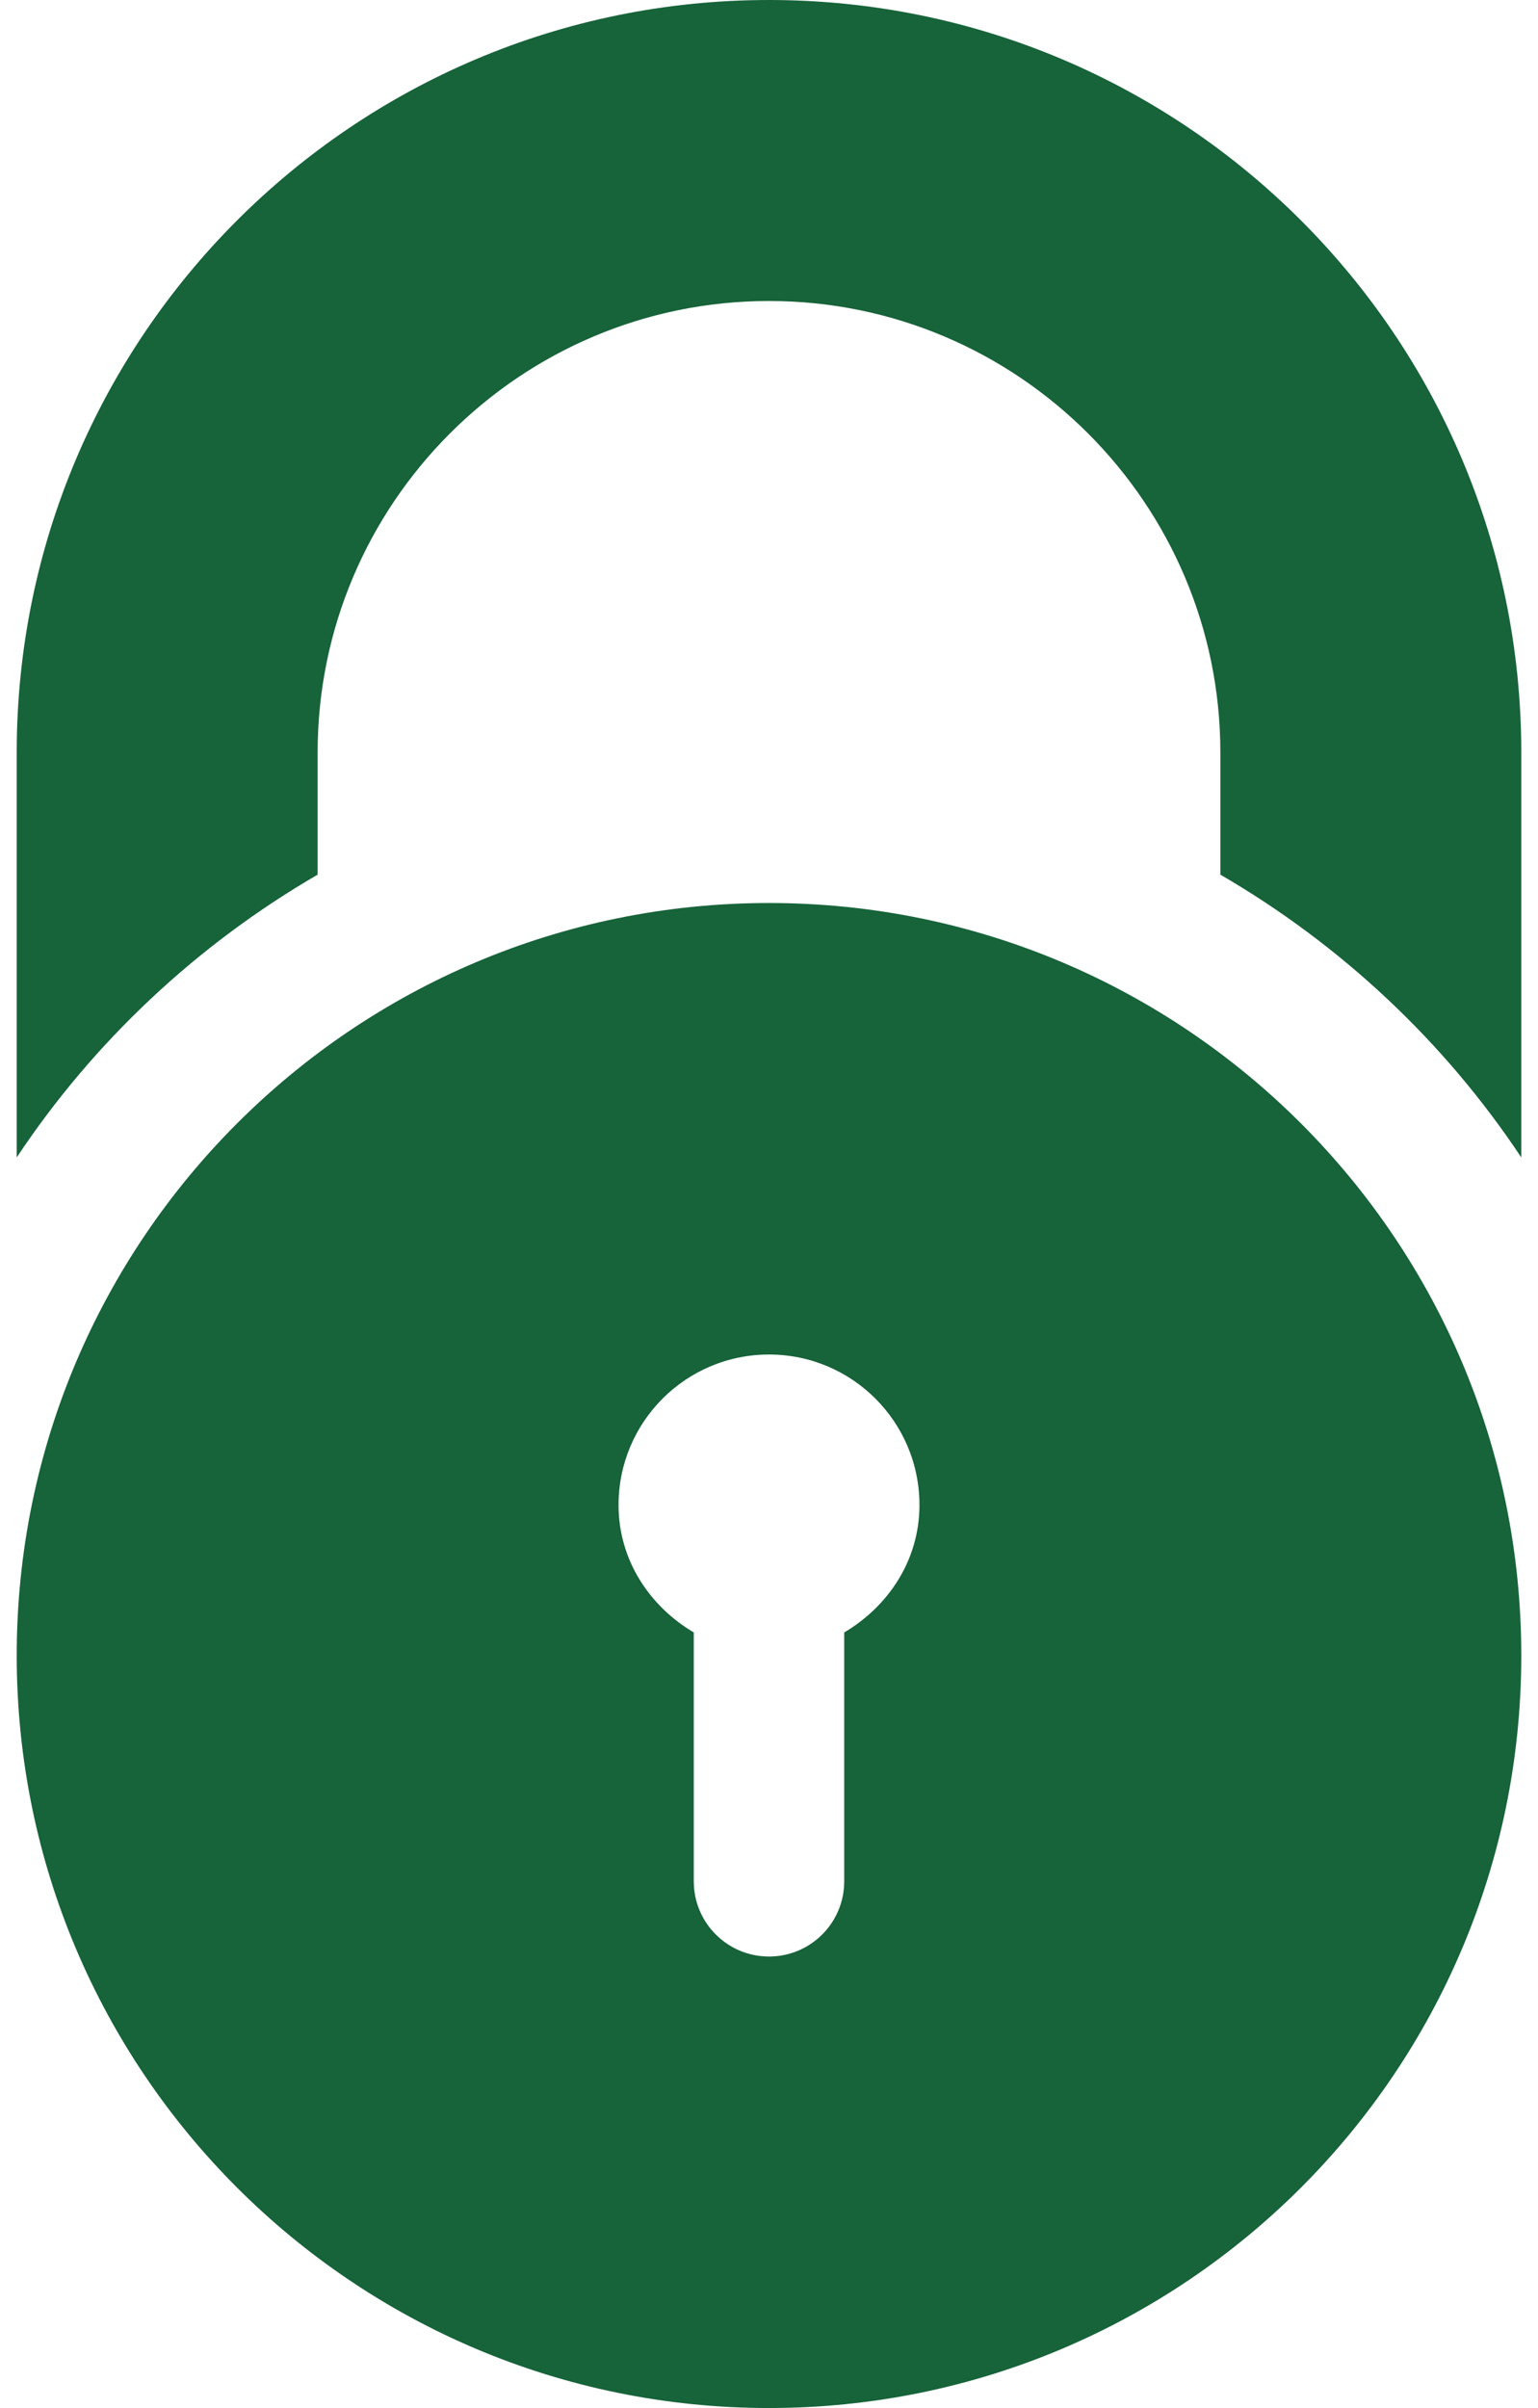 <?xml version="1.0" encoding="UTF-8"?>
<svg width="46px" height="72px" viewBox="0 0 46 72" version="1.1" xmlns="http://www.w3.org/2000/svg" xmlns:xlink="http://www.w3.org/1999/xlink">
    <!-- Generator: Sketch 40.1 (33804) - http://www.bohemiancoding.com/sketch -->
    <title>icon-seguranca</title>
    <desc>Created with Sketch.</desc>
    <defs></defs>
    <g id="Page-1" stroke="none" stroke-width="1" fill="none" fill-rule="evenodd">
        <g id="icones" transform="translate(-621, -22)" fill="#17633A">
            <g id="icon-seguranca" transform="translate(621.5, 22)">
                <path d="M27,45 C27,42.513 24.985,40.5 22.5,40.5 C20.015,40.5 18,42.513 18,45 C18,46.648 18.929,48.028 20.25,48.81 L20.25,56.25 C20.25,57.494 21.256,58.5 22.5,58.5 C23.744,58.5 24.75,57.494 24.75,56.25 L24.75,48.81 C26.071,48.028 27,46.648 27,45 M45,49.5 C45,61.928 34.928,72 22.5,72 C10.075,72 0,61.928 0,49.5 C0,37.072 10.075,27 22.5,27 C34.928,27 45,37.072 45,49.5 M0,34.607 L0,22.5 C0,10.072 10.075,0 22.5,0 C34.928,0 45,10.072 45,22.5 L45,34.607 C42.697,31.14 39.608,28.248 36,26.152 L36,22.5 C36,15.056 29.944,9 22.5,9 C15.056,9 9,15.056 9,22.5 L9,26.152 C5.39,28.248 2.303,31.14 0,34.607" id="Page-1"></path>
            </g>
        </g>
    </g>
</svg>